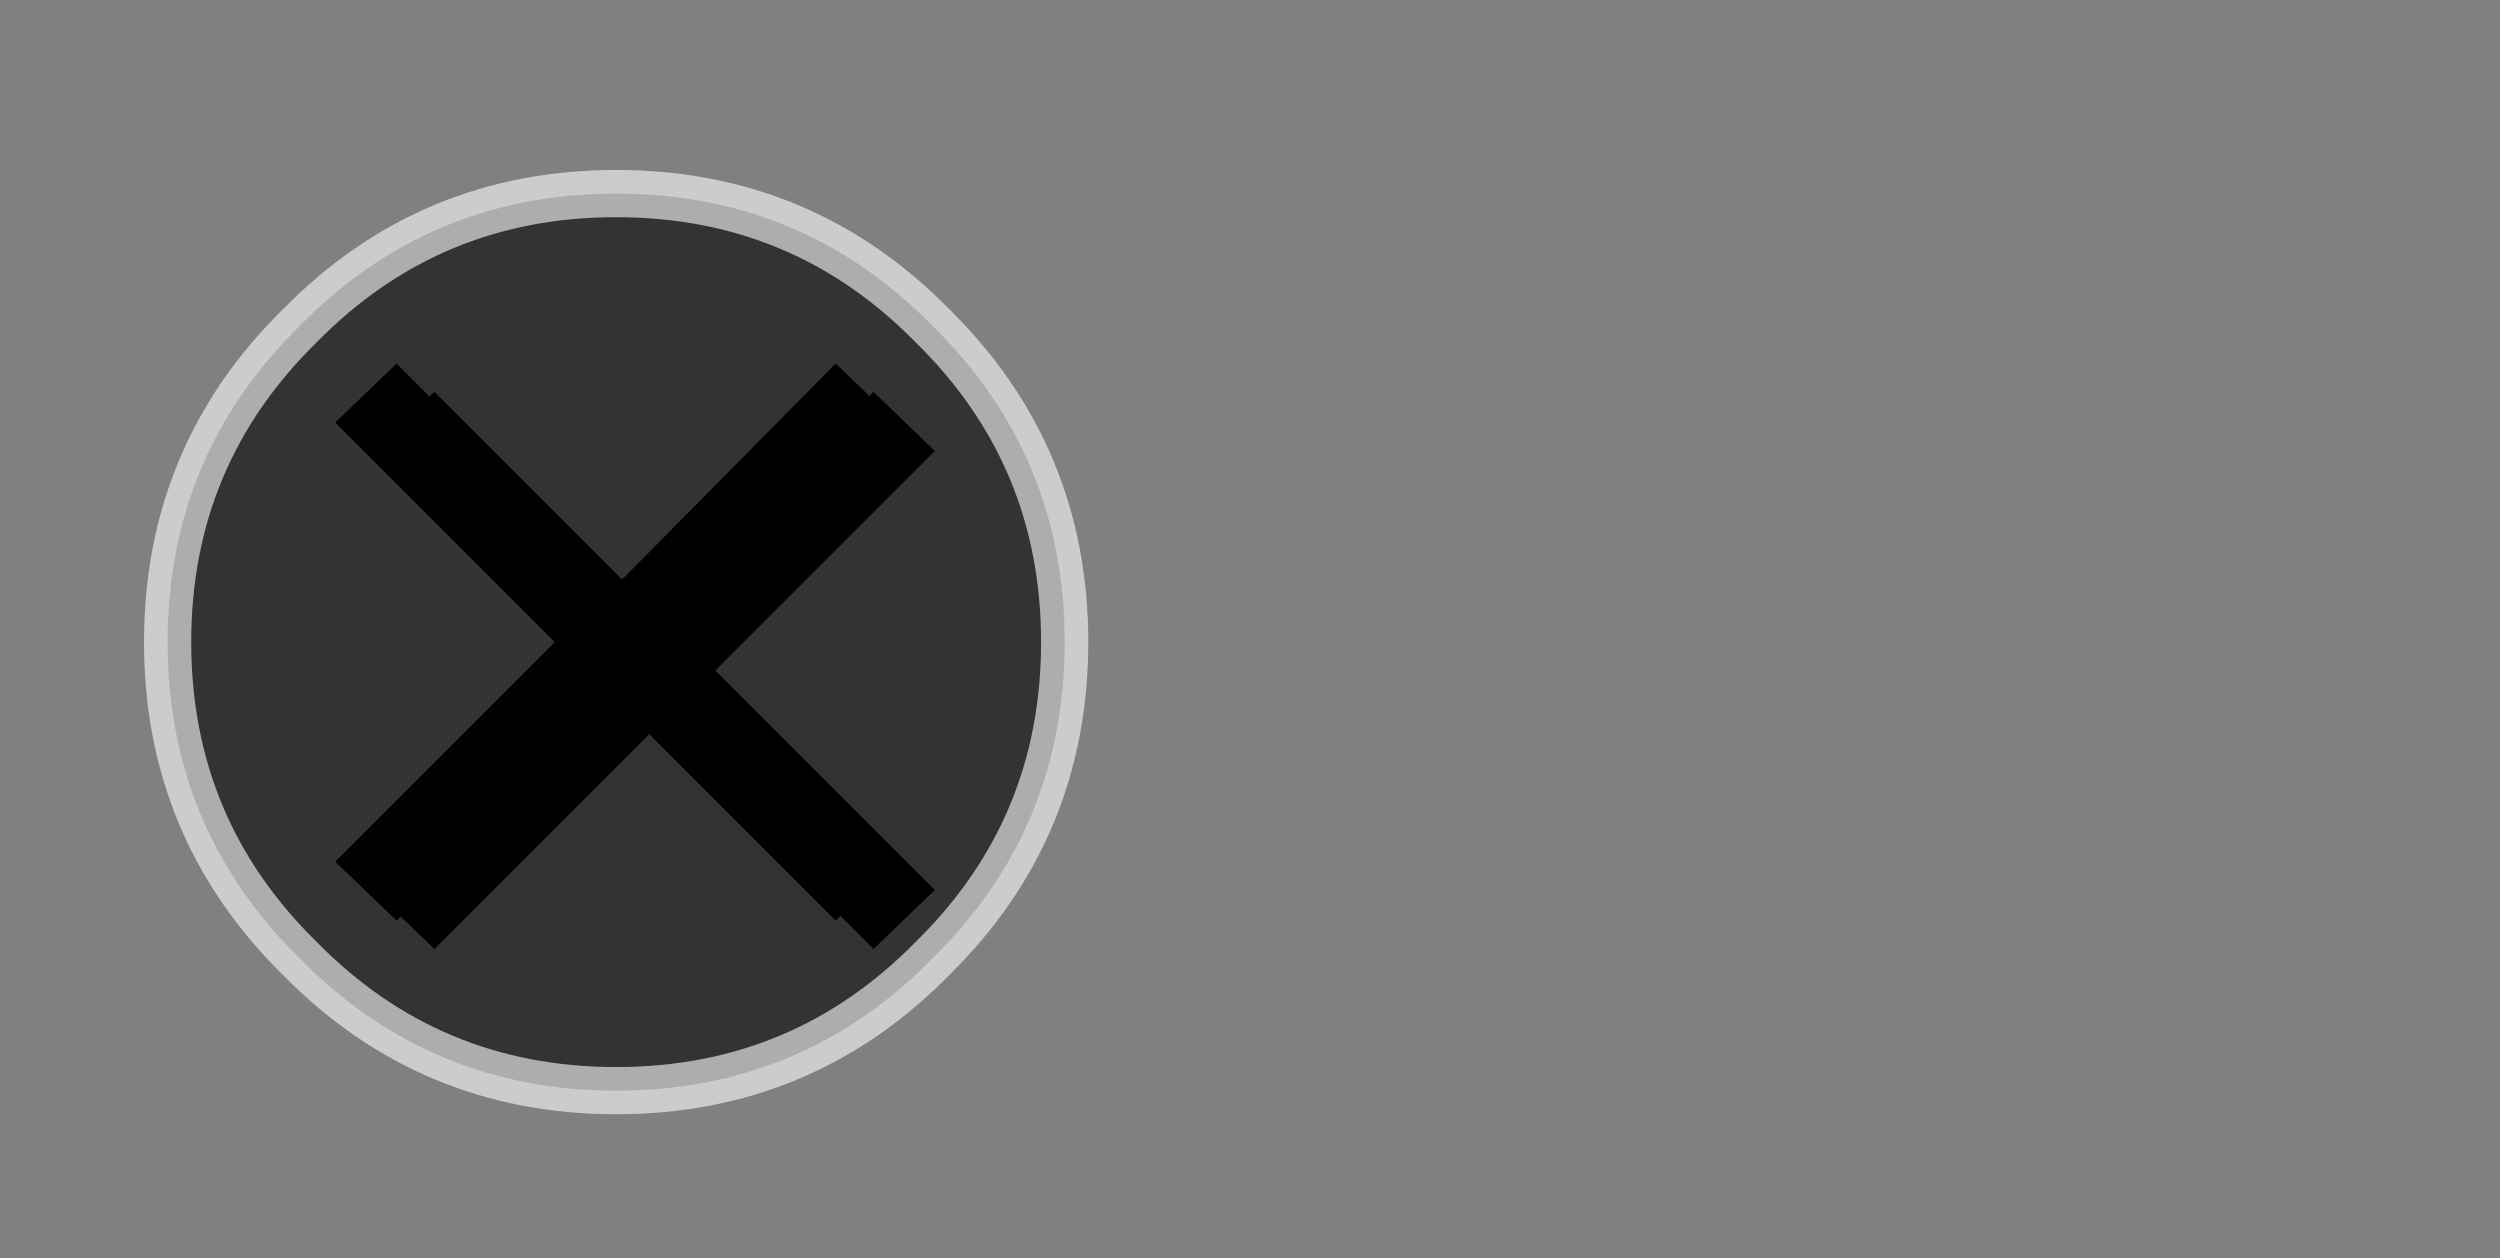 <?xml version="1.0" encoding="UTF-8" standalone="no"?>
<svg xmlns:ffdec="https://www.free-decompiler.com/flash" xmlns:xlink="http://www.w3.org/1999/xlink" ffdec:objectType="frame" height="26.65px" width="52.95px" xmlns="http://www.w3.org/2000/svg">
  <rect width="100%" height="100%" fill="#808080" stroke="none"/>
  <g transform="matrix(1.0, 0.0, 0.0, 1.0, 0.0, 0.6)">
    <use ffdec:characterId="132" height="26.0" transform="matrix(1.0, 0.0, 0.0, 1.0, 0.05, 0.05)" width="26.0" xlink:href="#shape0"/>
    <use ffdec:characterId="148" height="11.8" transform="matrix(1.0, 0.0, 0.0, 1.0, 7.9, 7.7)" width="11.9" xlink:href="#shape1"/>
    <use ffdec:characterId="148" height="11.8" transform="matrix(1.0, 0.0, 0.0, 1.0, 7.1, 7.1)" width="11.9" xlink:href="#shape1"/>
  </g>
  <defs>
    <g id="shape0" transform="matrix(1.0, 0.0, 0.0, 1.0, -0.05, -0.05)">
      <path d="M22.55 13.0 Q22.55 9.05 19.75 6.3 17.0 3.5 13.05 3.5 9.1 3.5 6.35 6.3 3.55 9.05 3.55 13.0 3.55 16.95 6.35 19.7 9.1 22.5 13.05 22.5 17.0 22.5 19.75 19.7 22.55 16.95 22.55 13.0 L22.55 13.0" fill="#000000" fill-opacity="0.6" fill-rule="evenodd" stroke="none"/>
      <path d="M22.55 13.0 Q22.55 9.05 19.75 6.3 17.0 3.5 13.05 3.5 9.1 3.5 6.35 6.3 3.55 9.05 3.55 13.0 3.55 16.95 6.35 19.7 9.1 22.5 13.05 22.5 17.0 22.5 19.75 19.7 22.55 16.95 22.55 13.0 L22.55 13.0 Z" fill="none" stroke="#ffffff" stroke-linecap="round" stroke-linejoin="round" stroke-opacity="0.6" stroke-width="1.0"/>
    </g>
    <g id="shape1" transform="matrix(1.0, 0.0, 0.0, 1.0, 0.0, 0.0)">
      <path d="M11.9 1.25 L7.25 5.9 11.9 10.55 10.6 11.8 5.95 7.15 1.3 11.8 0.0 10.55 4.65 5.9 0.0 1.25 1.3 0.0 5.95 4.65 6.1 4.55 10.6 0.0 11.9 1.25" fill="#000000" fill-rule="evenodd" stroke="none"/>
    </g>
  </defs>
</svg>
